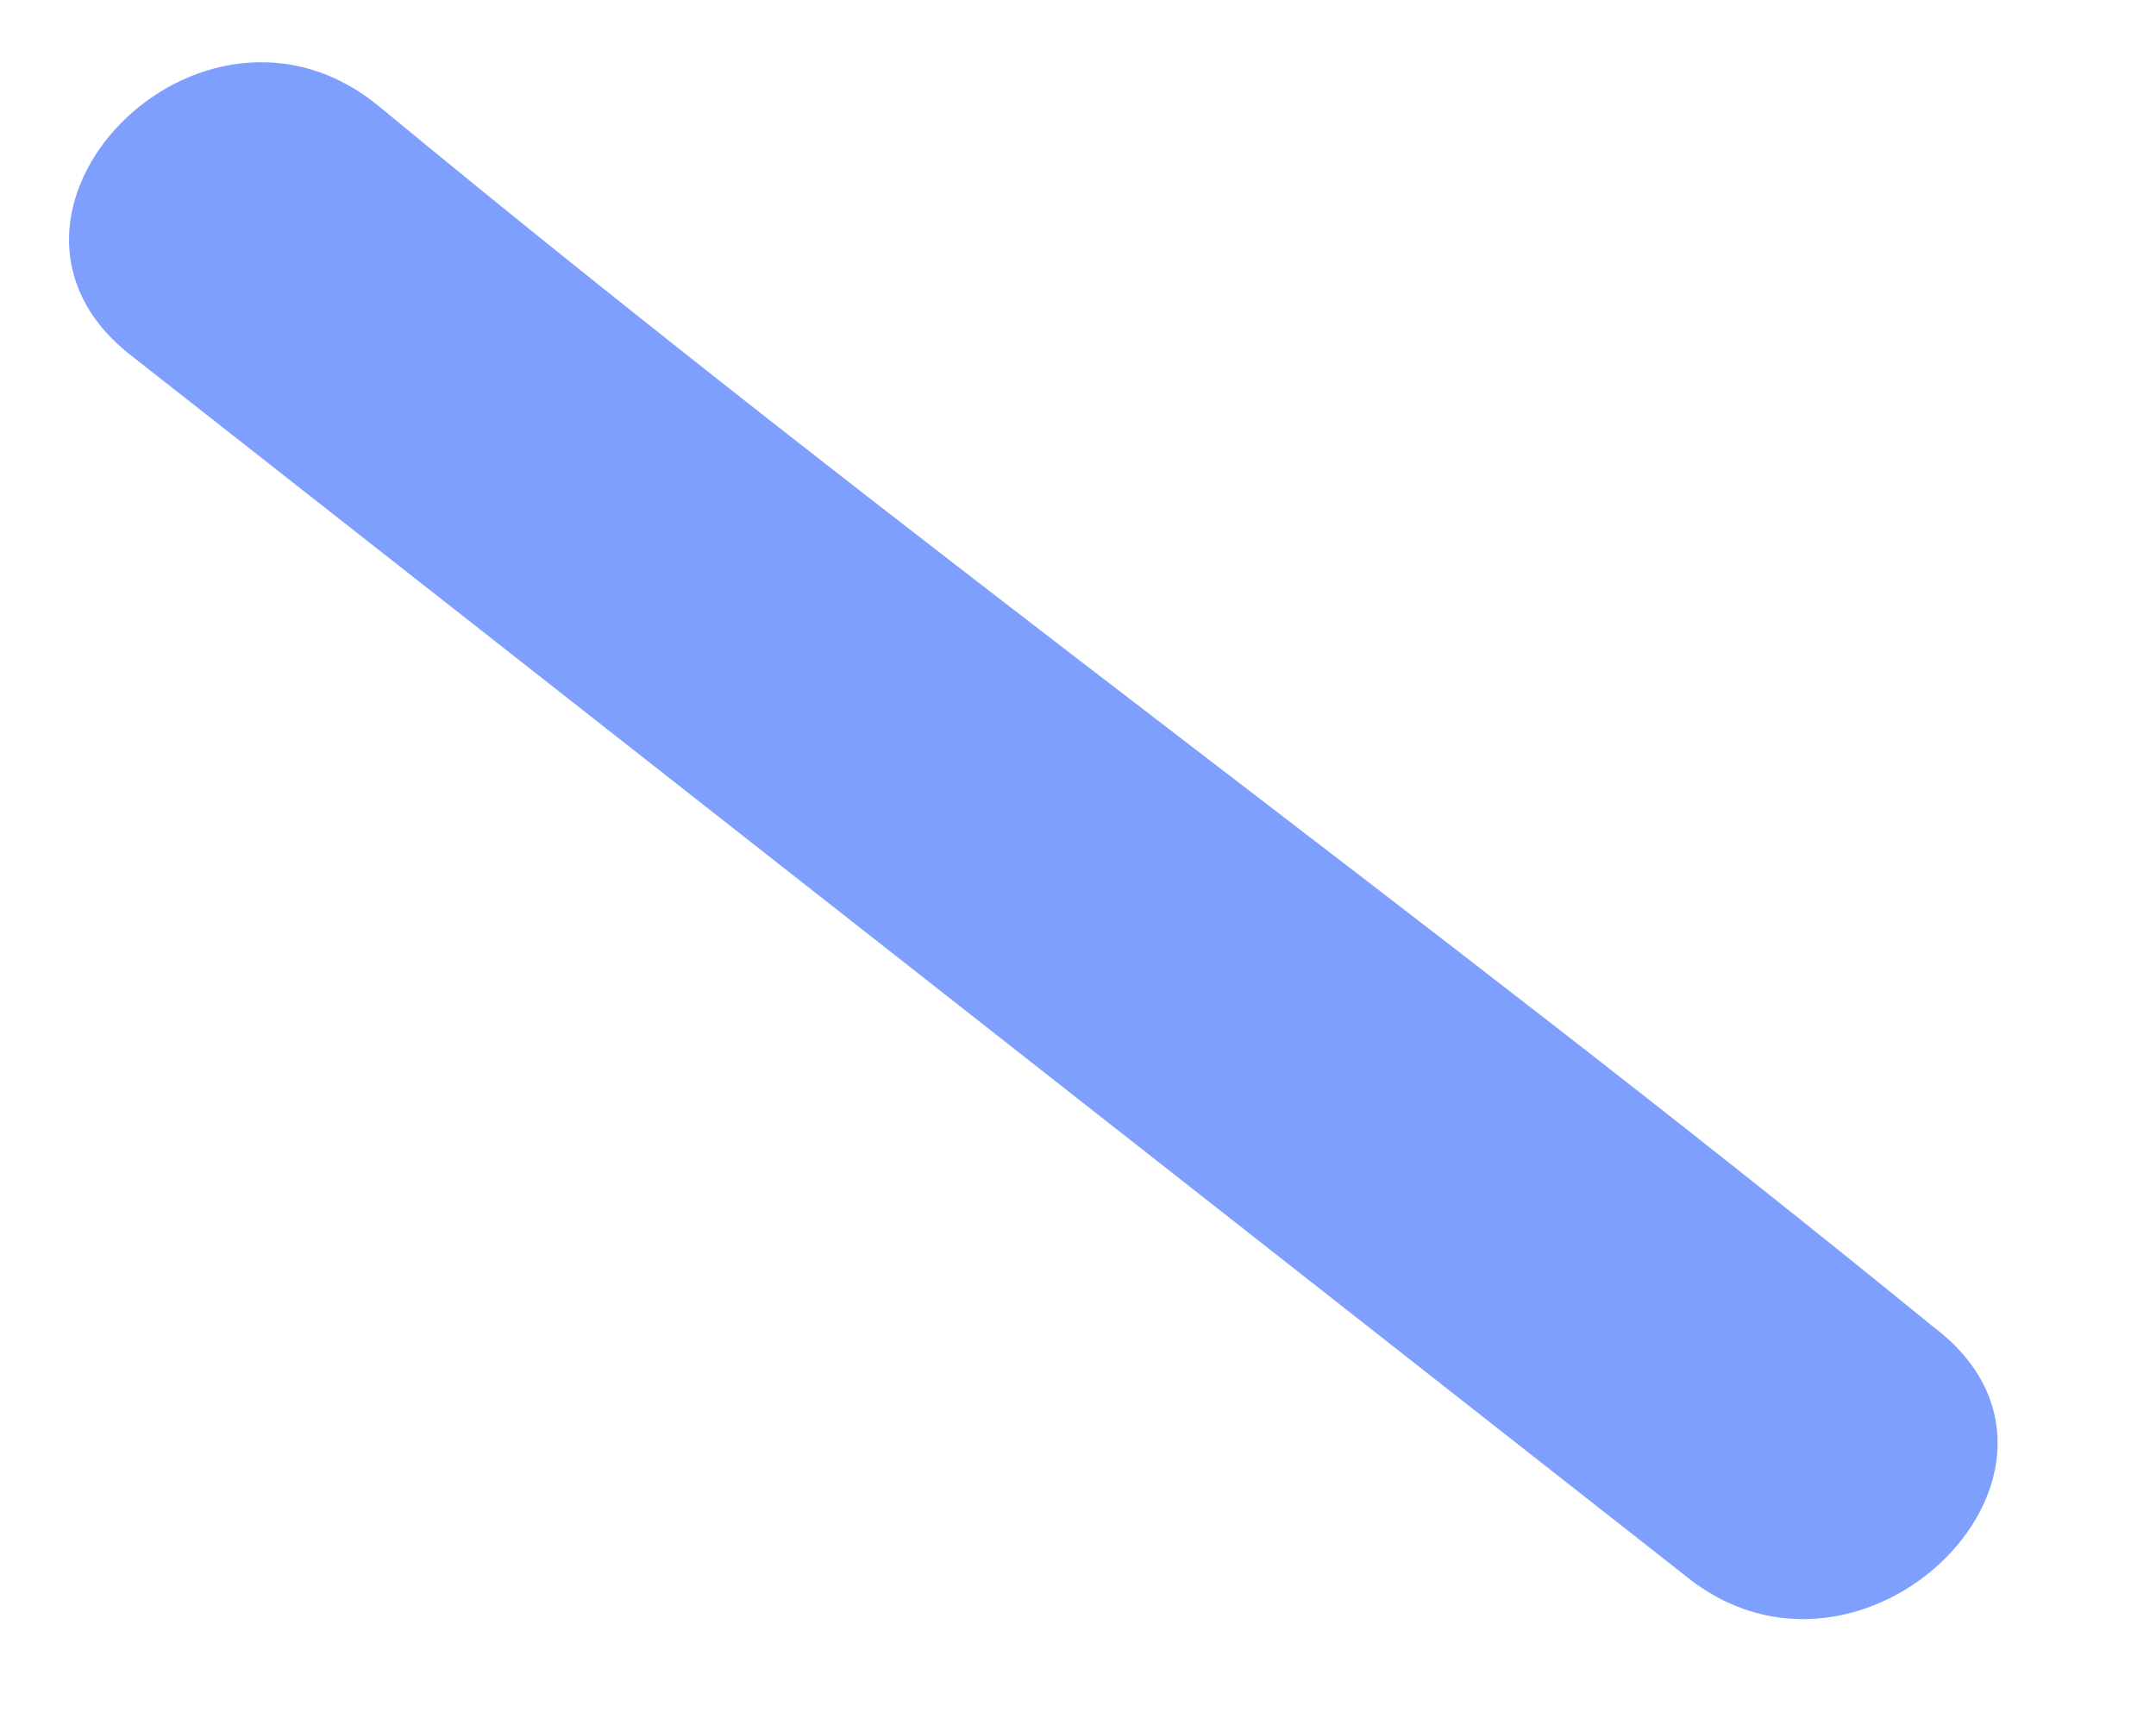 <?xml version="1.0" encoding="UTF-8" standalone="no"?><svg width='10' height='8' viewBox='0 0 10 8' fill='none' xmlns='http://www.w3.org/2000/svg'>
<path d='M0.606 1.647L7.811 7.303C8.64 7.988 9.829 6.799 8.964 6.151C6.623 4.241 4.245 2.548 1.759 0.494C0.93 -0.19 -0.222 0.999 0.606 1.647Z' fill='#0041FF' fill-opacity='0.5'/>
</svg>
